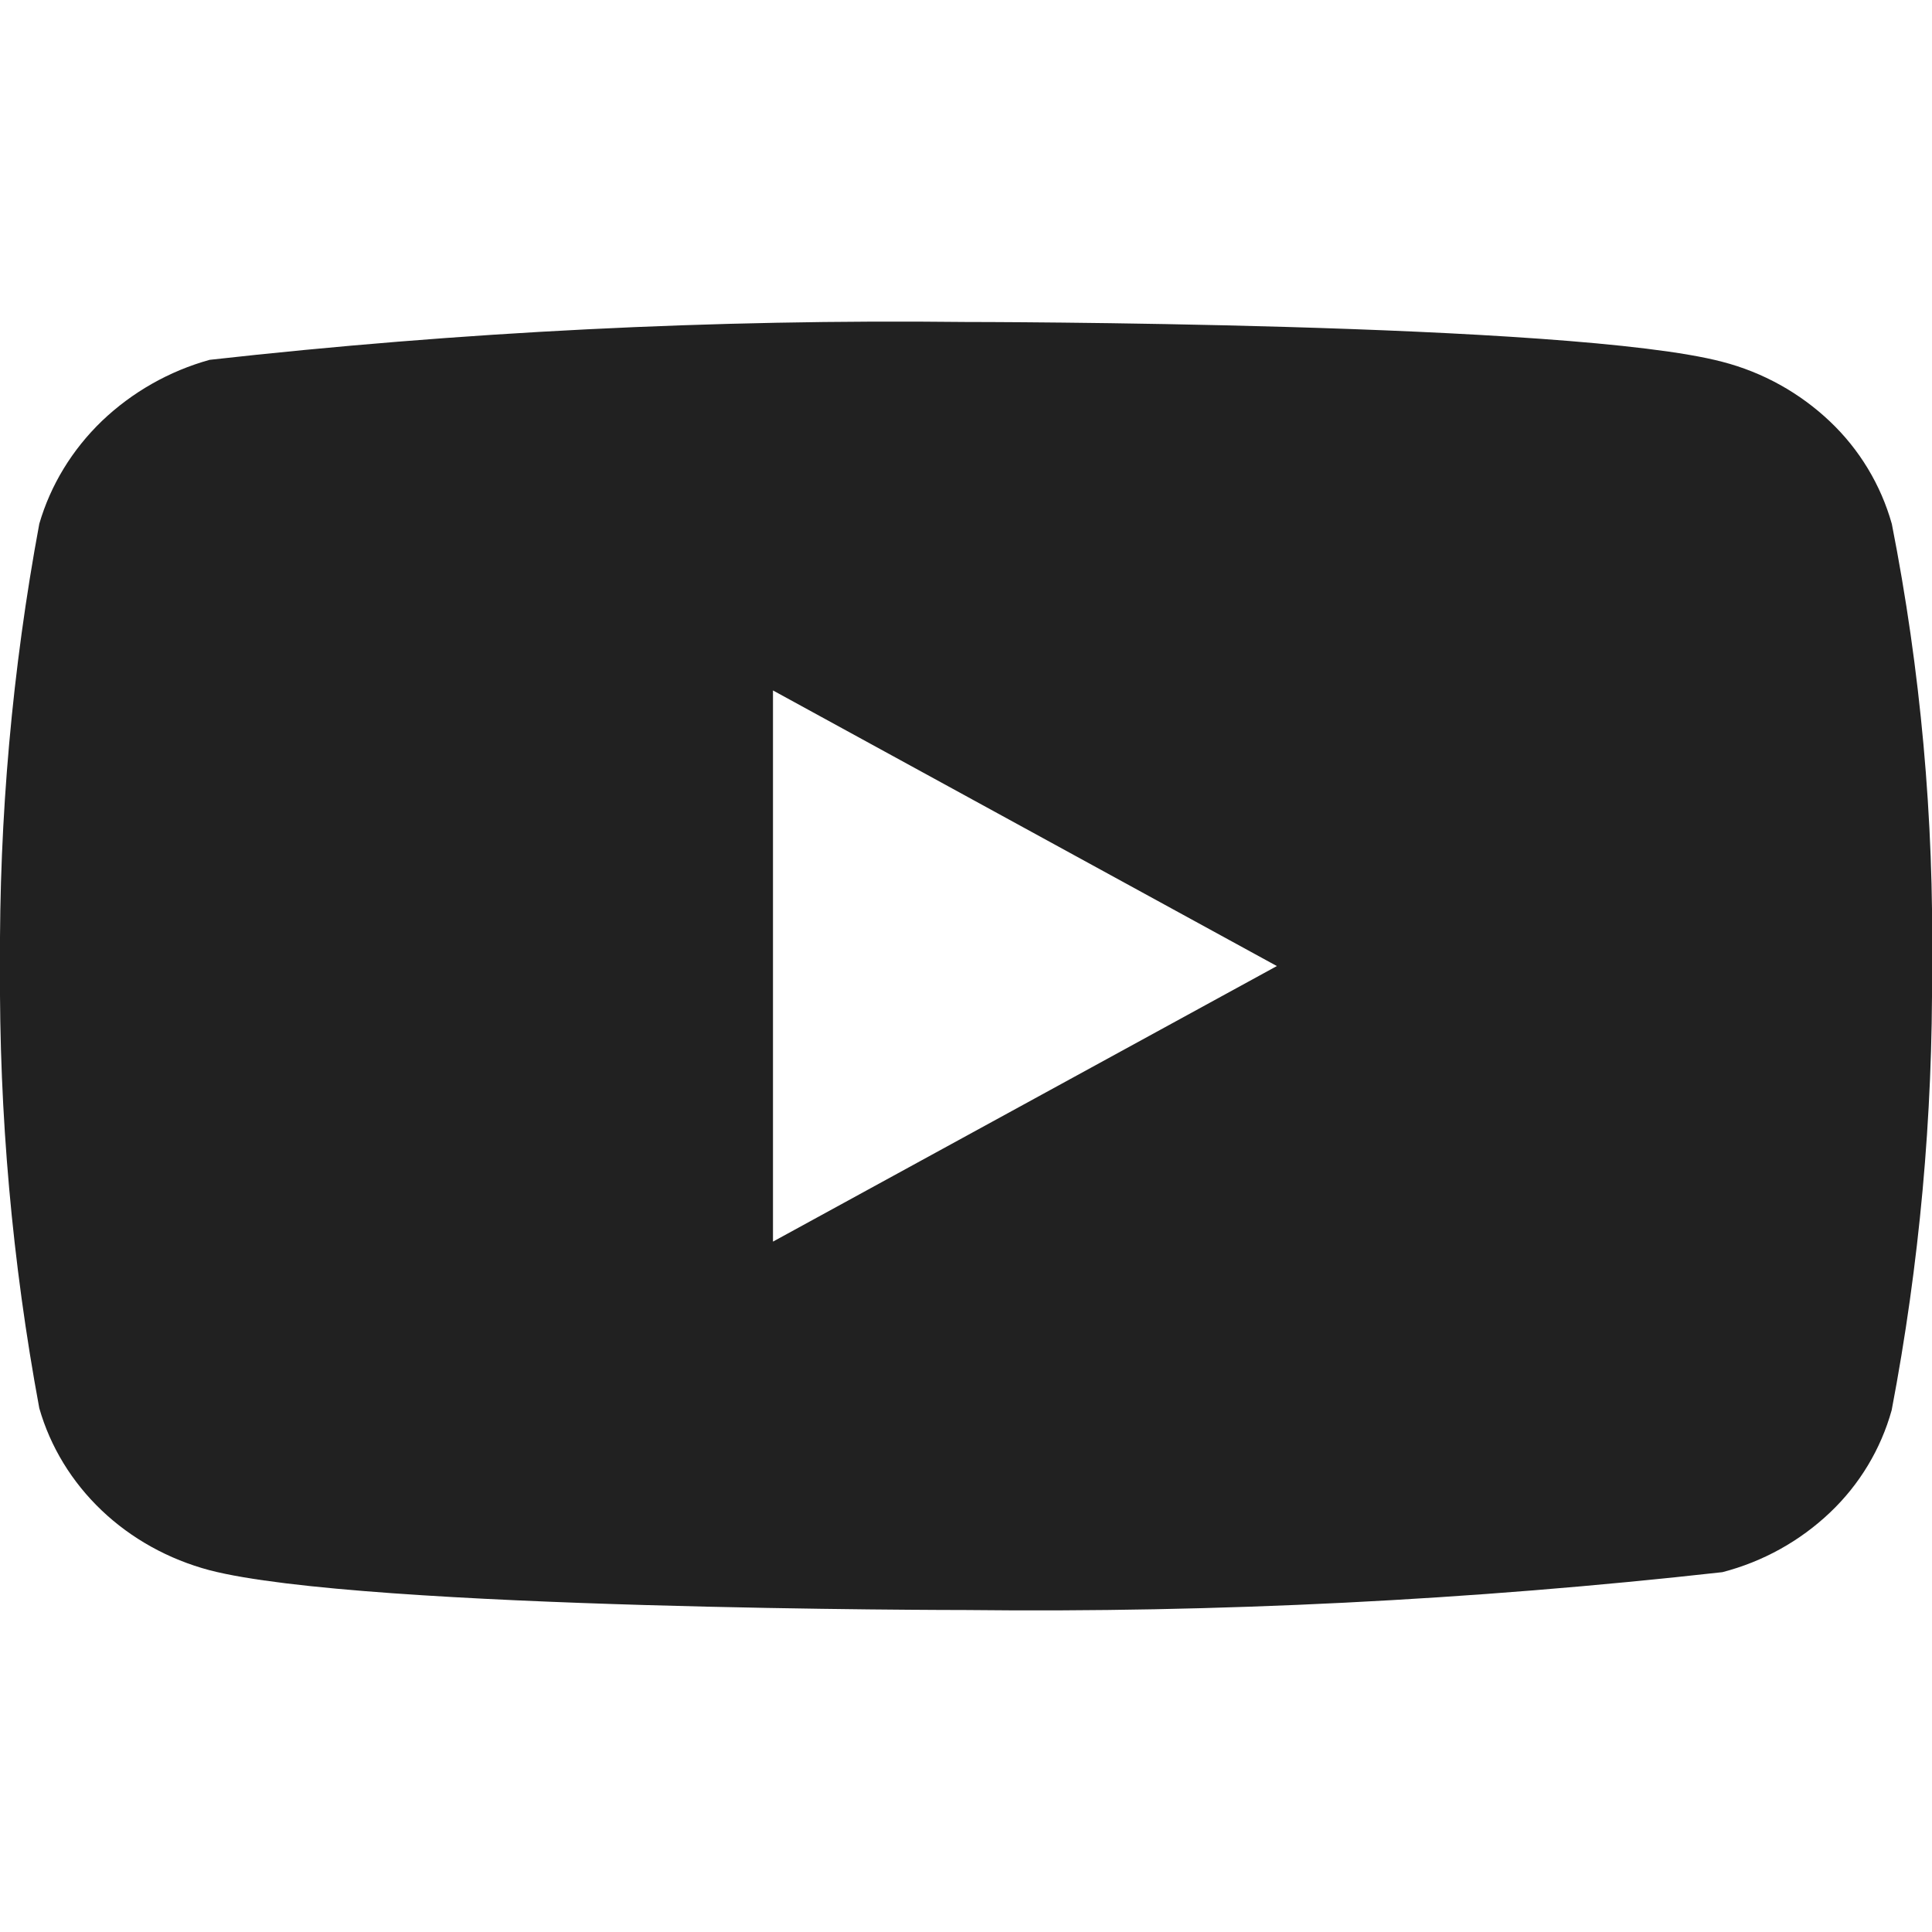 <svg width="32" height="32" viewBox="0 0 32 32" fill="none" xmlns="http://www.w3.org/2000/svg">
<g id="akar-icons:youtube-fill" clip-path="url(#clip0_2_229)">
<g id="Group">
<g id="Group_2">
<path id="Vector" d="M31.334 8.676C31.152 8.03 30.799 7.445 30.312 6.983C29.811 6.507 29.197 6.166 28.528 5.993C26.024 5.333 15.992 5.333 15.992 5.333C11.81 5.286 7.629 5.495 3.472 5.96C2.803 6.146 2.19 6.494 1.688 6.973C1.195 7.448 0.838 8.033 0.651 8.675C0.202 11.09 -0.015 13.543 0 16C-0.016 18.455 0.202 20.907 0.651 23.325C0.834 23.964 1.19 24.547 1.684 25.017C2.179 25.488 2.795 25.828 3.472 26.008C6.01 26.667 15.992 26.667 15.992 26.667C20.18 26.714 24.366 26.505 28.528 26.04C29.197 25.867 29.811 25.527 30.312 25.051C30.799 24.589 31.152 24.004 31.332 23.357C31.792 20.943 32.016 18.489 32 16.031C32.035 13.562 31.811 11.097 31.334 8.675V8.676ZM12.803 20.565V11.436L21.149 16.001L12.803 20.565Z" fill="#212121"/>
</g>
</g>
</g>
<defs>
<clipPath id="clip0_2_229">
<rect width="32" height="32" fill="white"/>
</clipPath>
</defs>
</svg>
